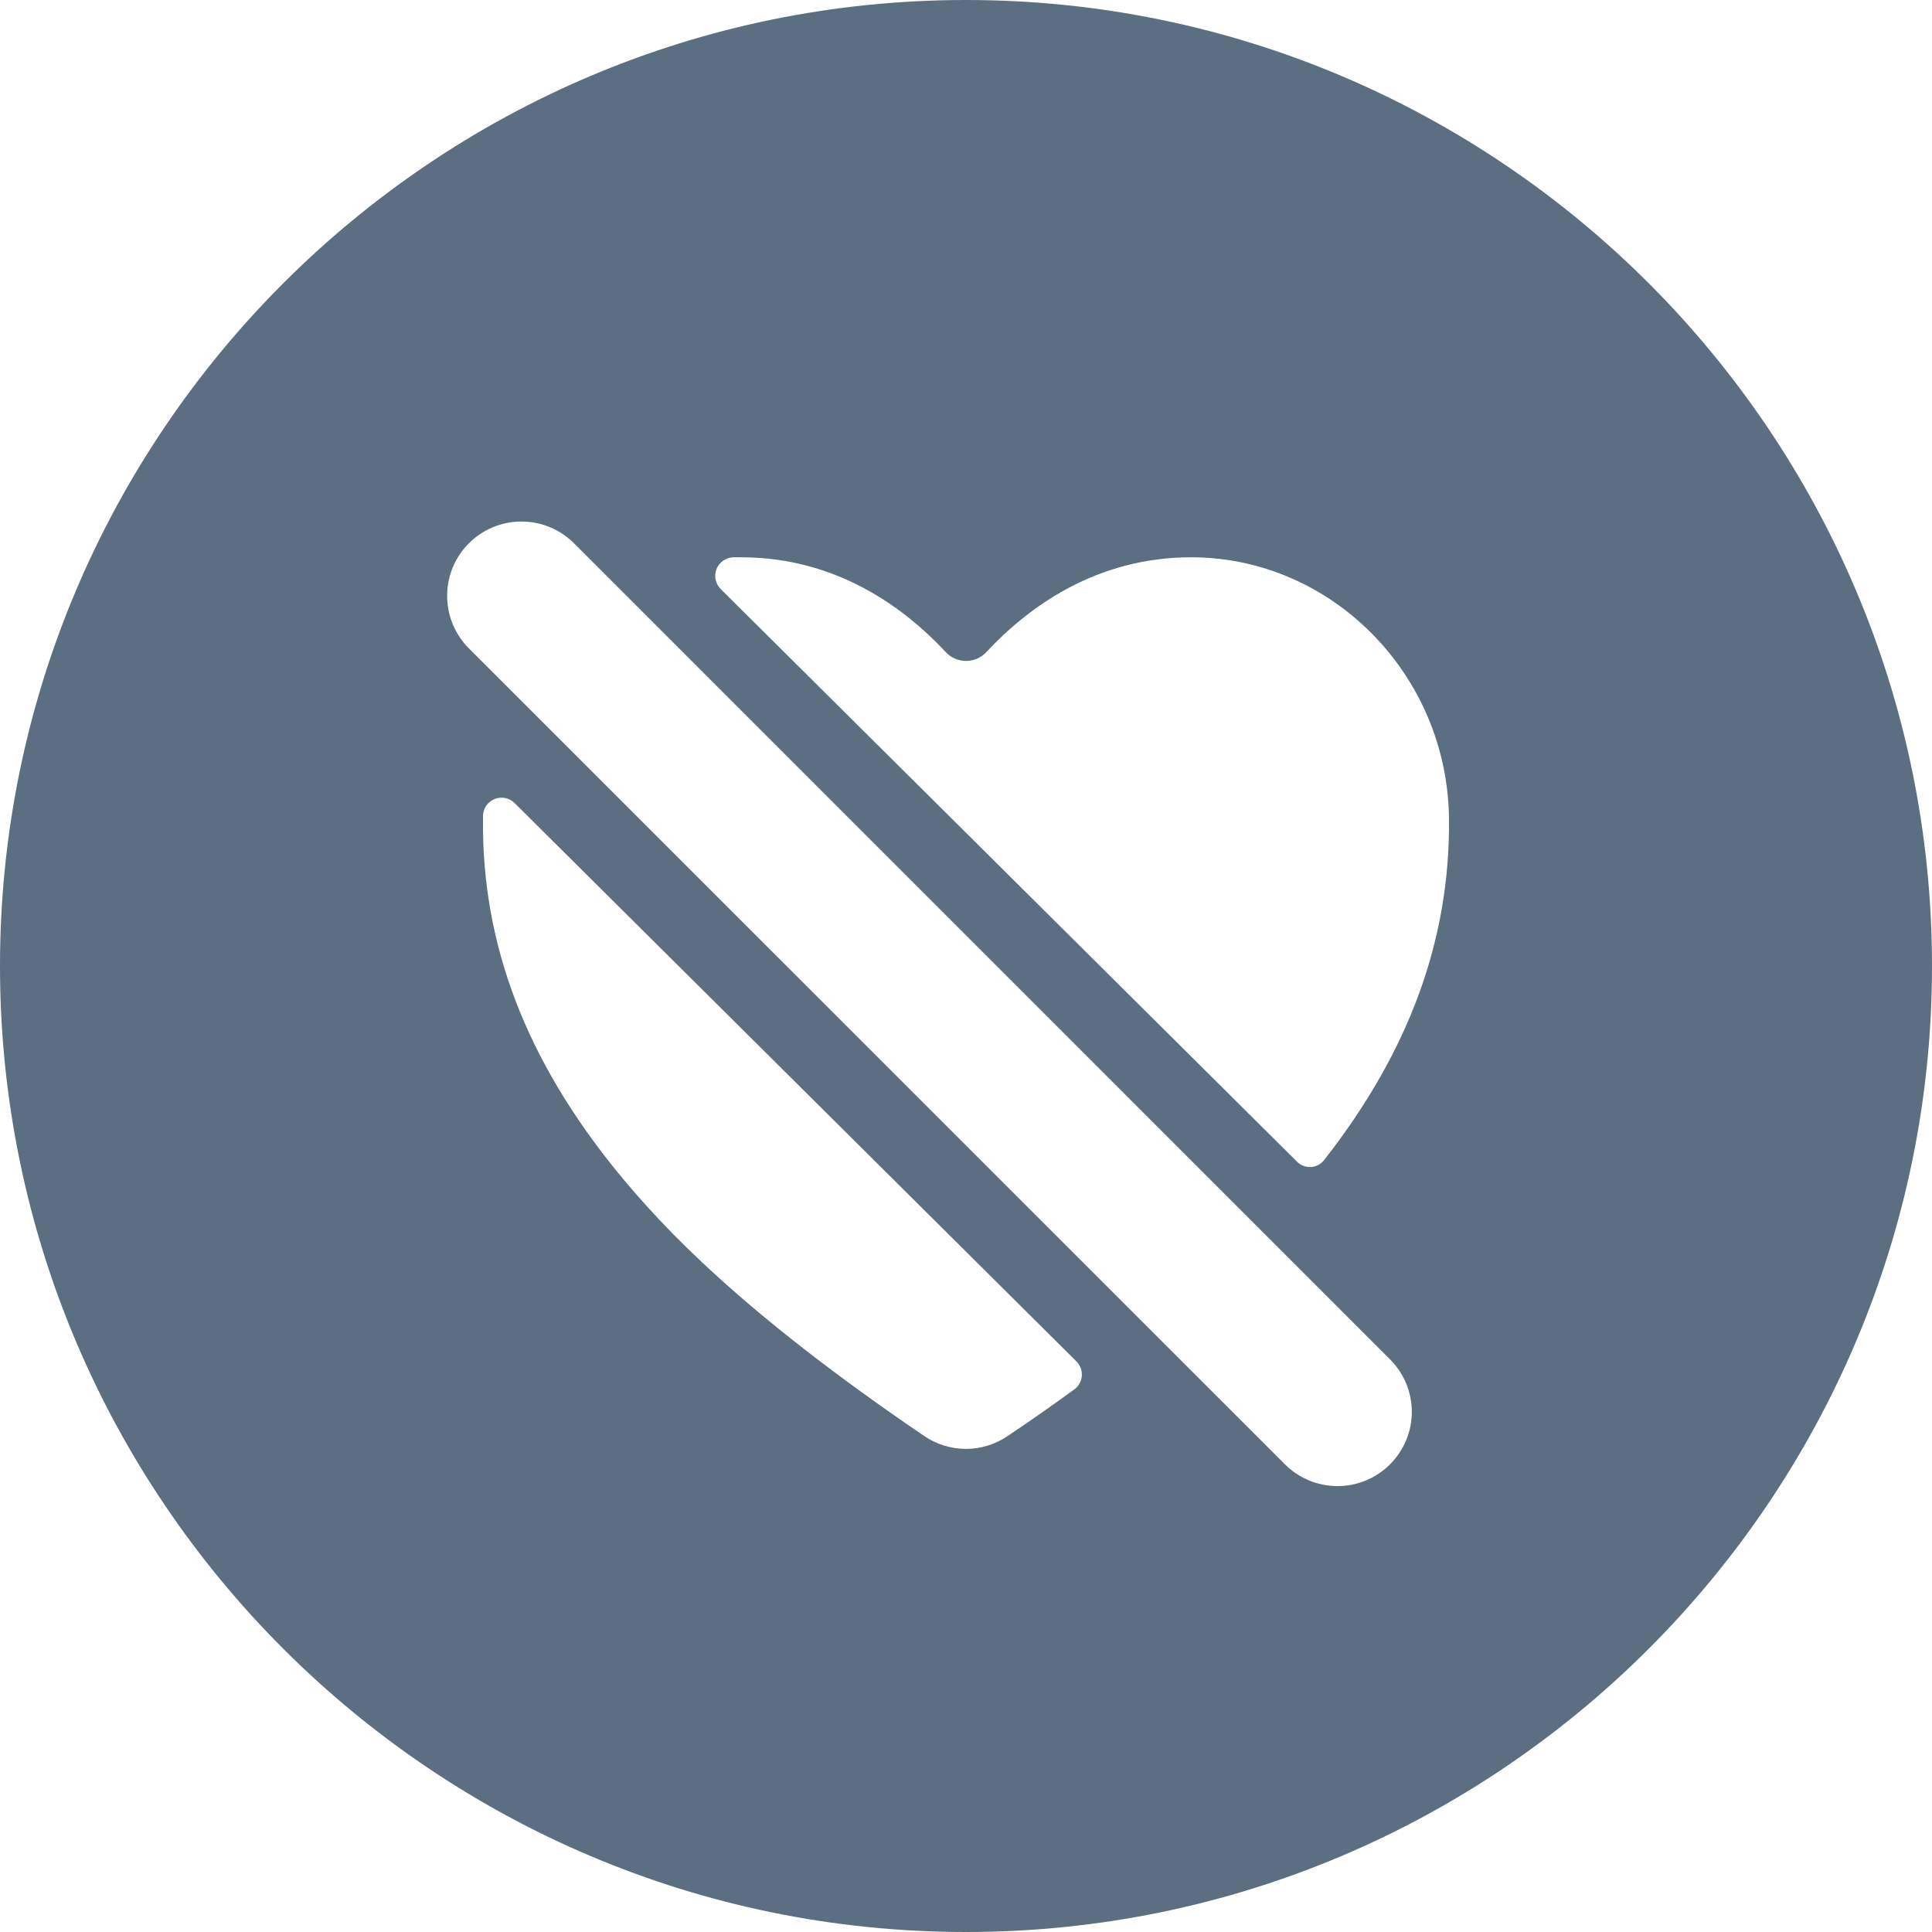 <svg width="20" height="20" viewBox="0 0 20 20" fill="none" xmlns="http://www.w3.org/2000/svg">
																		<path d="M10 0C4.486 0 0 4.486 0 10C0 15.514 4.486 20 10 20C15.514 20 20 15.514 20 10C20 4.486 15.514 0 10 0ZM11.12 14.384C10.908 14.538 10.68 14.699 10.432 14.865C10.305 14.952 10.154 14.999 10 14.999C9.845 14.999 9.694 14.952 9.567 14.865C7.677 13.582 6.859 12.701 6.408 12.153C5.447 10.981 4.986 9.778 5 8.475V8.444C5.001 8.407 5.013 8.37 5.034 8.34C5.056 8.309 5.086 8.285 5.121 8.271C5.155 8.257 5.194 8.254 5.23 8.261C5.267 8.269 5.301 8.287 5.327 8.313L11.142 14.092C11.162 14.112 11.177 14.136 11.187 14.162C11.197 14.188 11.201 14.216 11.199 14.243C11.197 14.271 11.188 14.298 11.175 14.322C11.161 14.347 11.143 14.368 11.12 14.384ZM14.389 15.159C14.245 15.303 14.05 15.384 13.846 15.384C13.642 15.384 13.446 15.303 13.302 15.159L4.84 6.698C4.702 6.552 4.626 6.359 4.629 6.158C4.631 5.957 4.712 5.766 4.854 5.624C4.996 5.482 5.188 5.401 5.388 5.399C5.589 5.396 5.782 5.472 5.928 5.61L14.389 14.072C14.534 14.216 14.615 14.411 14.615 14.615C14.615 14.819 14.534 15.015 14.389 15.159ZM13.711 12.004C13.695 12.027 13.674 12.045 13.65 12.058C13.626 12.071 13.599 12.079 13.572 12.081C13.544 12.082 13.516 12.078 13.491 12.068C13.465 12.058 13.442 12.042 13.423 12.022L7.462 6.099C7.434 6.072 7.416 6.038 7.408 6C7.4 5.963 7.404 5.924 7.418 5.889C7.433 5.853 7.457 5.823 7.489 5.802C7.521 5.781 7.558 5.769 7.596 5.769H7.671C8.651 5.769 9.353 6.281 9.791 6.751C9.818 6.78 9.85 6.803 9.886 6.818C9.922 6.834 9.961 6.842 10.001 6.842C10.04 6.842 10.079 6.834 10.115 6.818C10.151 6.803 10.183 6.78 10.21 6.751C10.648 6.281 11.35 5.769 12.33 5.769C13.787 5.769 14.985 6.984 15 8.477C15.012 9.724 14.59 10.88 13.711 12.004Z" fill="#5B6E82"></path>
																		</svg>